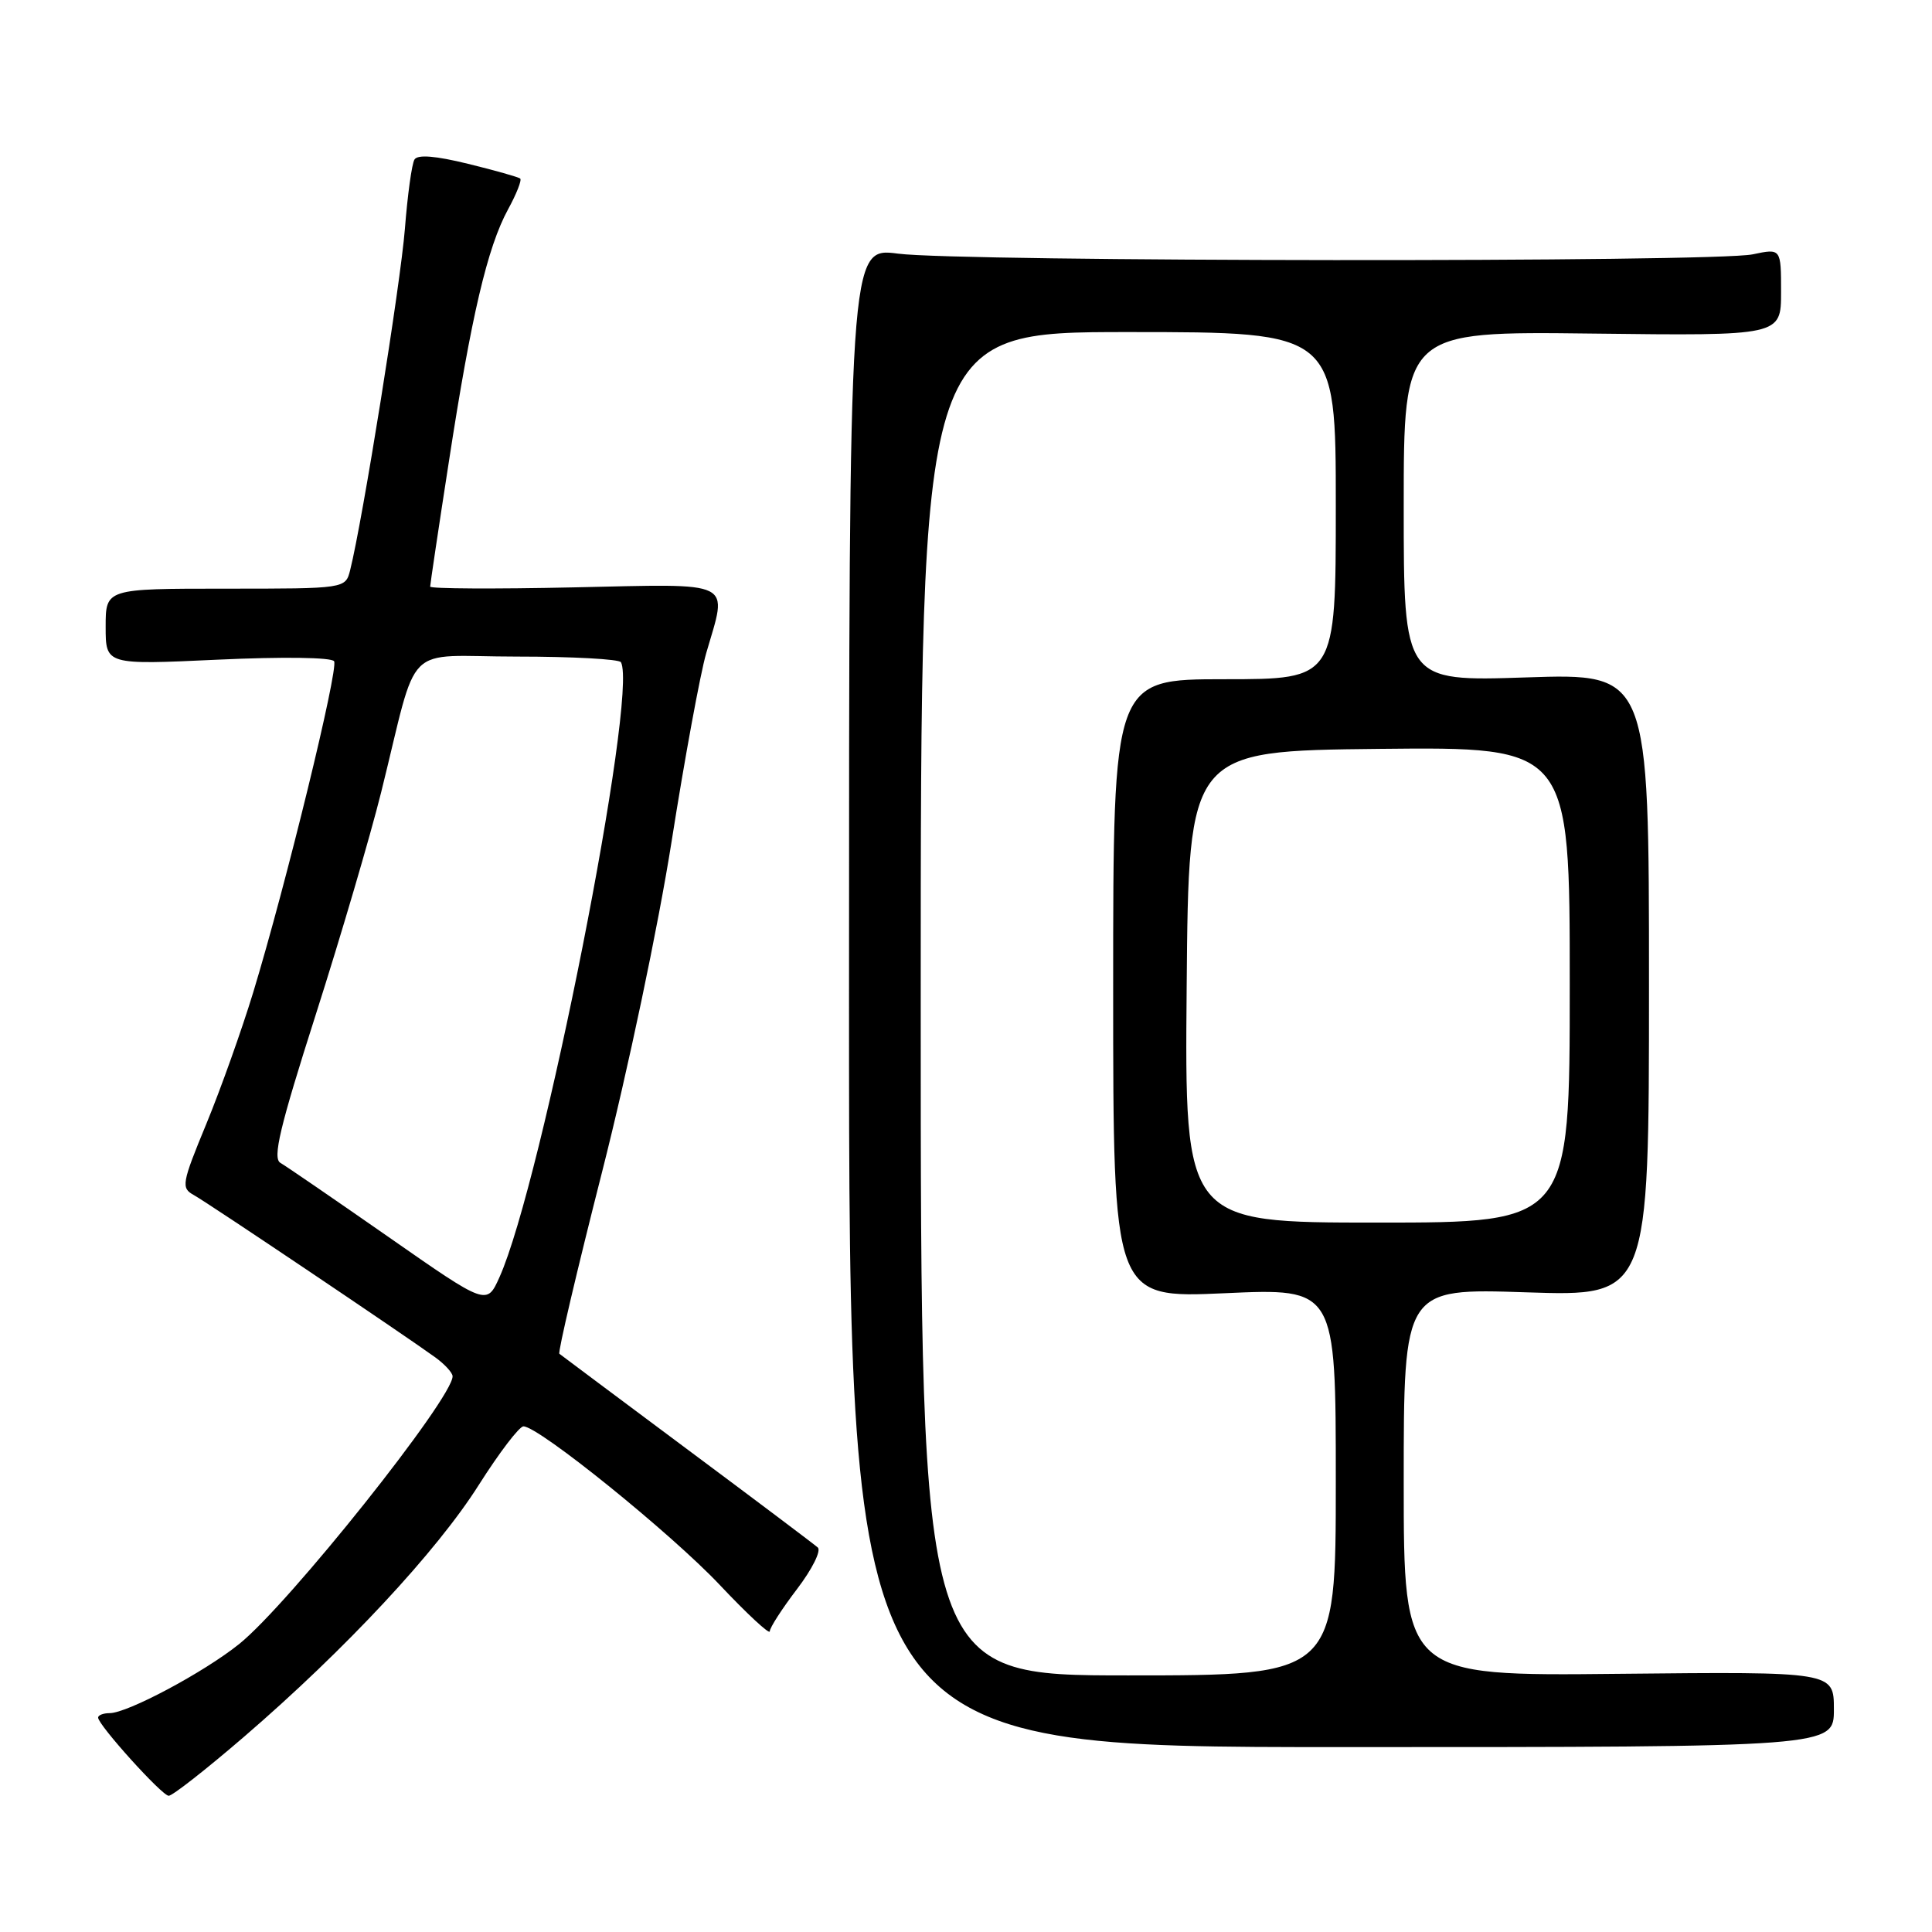 <?xml version="1.0" encoding="UTF-8" standalone="no"?>
<!DOCTYPE svg PUBLIC "-//W3C//DTD SVG 1.1//EN" "http://www.w3.org/Graphics/SVG/1.1/DTD/svg11.dtd" >
<svg xmlns="http://www.w3.org/2000/svg" xmlns:xlink="http://www.w3.org/1999/xlink" version="1.1" viewBox="0 0 256 256">
 <g >
 <path fill="currentColor"
d=" M 32.35 230.12 C 45.75 218.58 57.88 205.57 63.45 196.75 C 66.15 192.49 68.81 189.00 69.36 189.00 C 71.38 189.00 88.91 203.16 95.38 210.02 C 99.02 213.88 102.00 216.64 102.00 216.16 C 102.00 215.68 103.63 213.16 105.61 210.56 C 107.60 207.95 108.84 205.48 108.36 205.05 C 107.89 204.63 100.08 198.75 91.00 191.99 C 81.92 185.22 74.33 179.55 74.12 179.38 C 73.90 179.21 76.45 168.36 79.78 155.28 C 83.19 141.87 87.21 122.78 88.99 111.50 C 90.72 100.50 92.79 89.28 93.57 86.57 C 96.42 76.74 97.69 77.37 76.00 77.83 C 65.55 78.06 57.00 78.01 57.00 77.73 C 57.00 77.44 58.11 69.99 59.48 61.16 C 62.45 41.84 64.59 32.76 67.31 27.76 C 68.44 25.70 69.16 23.86 68.93 23.66 C 68.69 23.46 65.59 22.58 62.03 21.71 C 57.72 20.65 55.34 20.45 54.92 21.14 C 54.57 21.70 54.00 25.84 53.65 30.33 C 53.08 37.56 48.05 68.96 46.40 75.53 C 45.78 78.00 45.78 78.00 29.89 78.00 C 14.00 78.00 14.00 78.00 14.00 83.05 C 14.00 88.10 14.00 88.10 28.85 87.41 C 37.49 87.01 43.94 87.10 44.27 87.62 C 44.88 88.62 37.90 117.20 33.55 131.50 C 32.04 136.45 29.25 144.29 27.34 148.92 C 24.07 156.84 23.98 157.41 25.68 158.35 C 27.53 159.37 53.54 176.86 57.68 179.86 C 58.92 180.76 59.95 181.88 59.97 182.35 C 60.07 185.19 38.25 212.59 31.68 217.85 C 27.01 221.60 16.88 227.00 14.53 227.00 C 13.69 227.00 13.00 227.27 13.00 227.59 C 13.00 228.56 21.43 237.91 22.35 237.95 C 22.82 237.98 27.32 234.45 32.35 230.12 Z  M 243.00 226.50 C 243.00 221.50 243.00 221.50 214.50 221.79 C 186.00 222.09 186.00 222.09 186.00 196.40 C 186.00 170.70 186.00 170.70 202.25 171.24 C 218.50 171.78 218.50 171.78 218.50 130.50 C 218.50 89.22 218.50 89.22 202.25 89.76 C 186.00 90.30 186.00 90.30 186.00 67.10 C 186.00 43.90 186.00 43.90 211.00 44.20 C 236.00 44.50 236.00 44.50 236.00 38.70 C 236.00 32.91 236.00 32.91 232.25 33.70 C 227.20 34.78 127.21 34.69 119.00 33.61 C 112.50 32.76 112.50 32.76 112.50 132.13 C 112.50 231.50 112.50 231.50 177.75 231.50 C 243.00 231.50 243.00 231.50 243.00 226.50 Z  M 51.50 163.92 C 44.35 158.94 37.90 154.51 37.16 154.09 C 36.09 153.48 37.06 149.40 41.85 134.41 C 45.17 124.01 49.06 110.78 50.50 105.00 C 55.58 84.58 53.16 87.00 68.48 87.00 C 75.85 87.00 82.06 87.34 82.28 87.75 C 84.58 92.04 71.80 156.71 66.19 169.22 C 64.50 172.99 64.50 172.99 51.50 163.92 Z  M 122.00 133.00 C 122.00 44.00 122.00 44.00 149.50 44.00 C 177.00 44.00 177.00 44.00 177.00 67.00 C 177.00 90.00 177.00 90.00 162.25 90.00 C 147.50 90.00 147.50 90.00 147.50 131.01 C 147.50 172.02 147.50 172.02 162.25 171.36 C 177.00 170.69 177.00 170.69 177.00 196.35 C 177.00 222.00 177.00 222.00 149.50 222.00 C 122.00 222.00 122.00 222.00 122.00 133.00 Z  M 157.24 130.75 C 157.50 99.50 157.50 99.50 182.75 99.23 C 208.00 98.97 208.00 98.97 208.00 130.48 C 208.00 162.00 208.00 162.00 182.49 162.00 C 156.97 162.00 156.97 162.00 157.24 130.75 Z "/>
</g>
</svg>